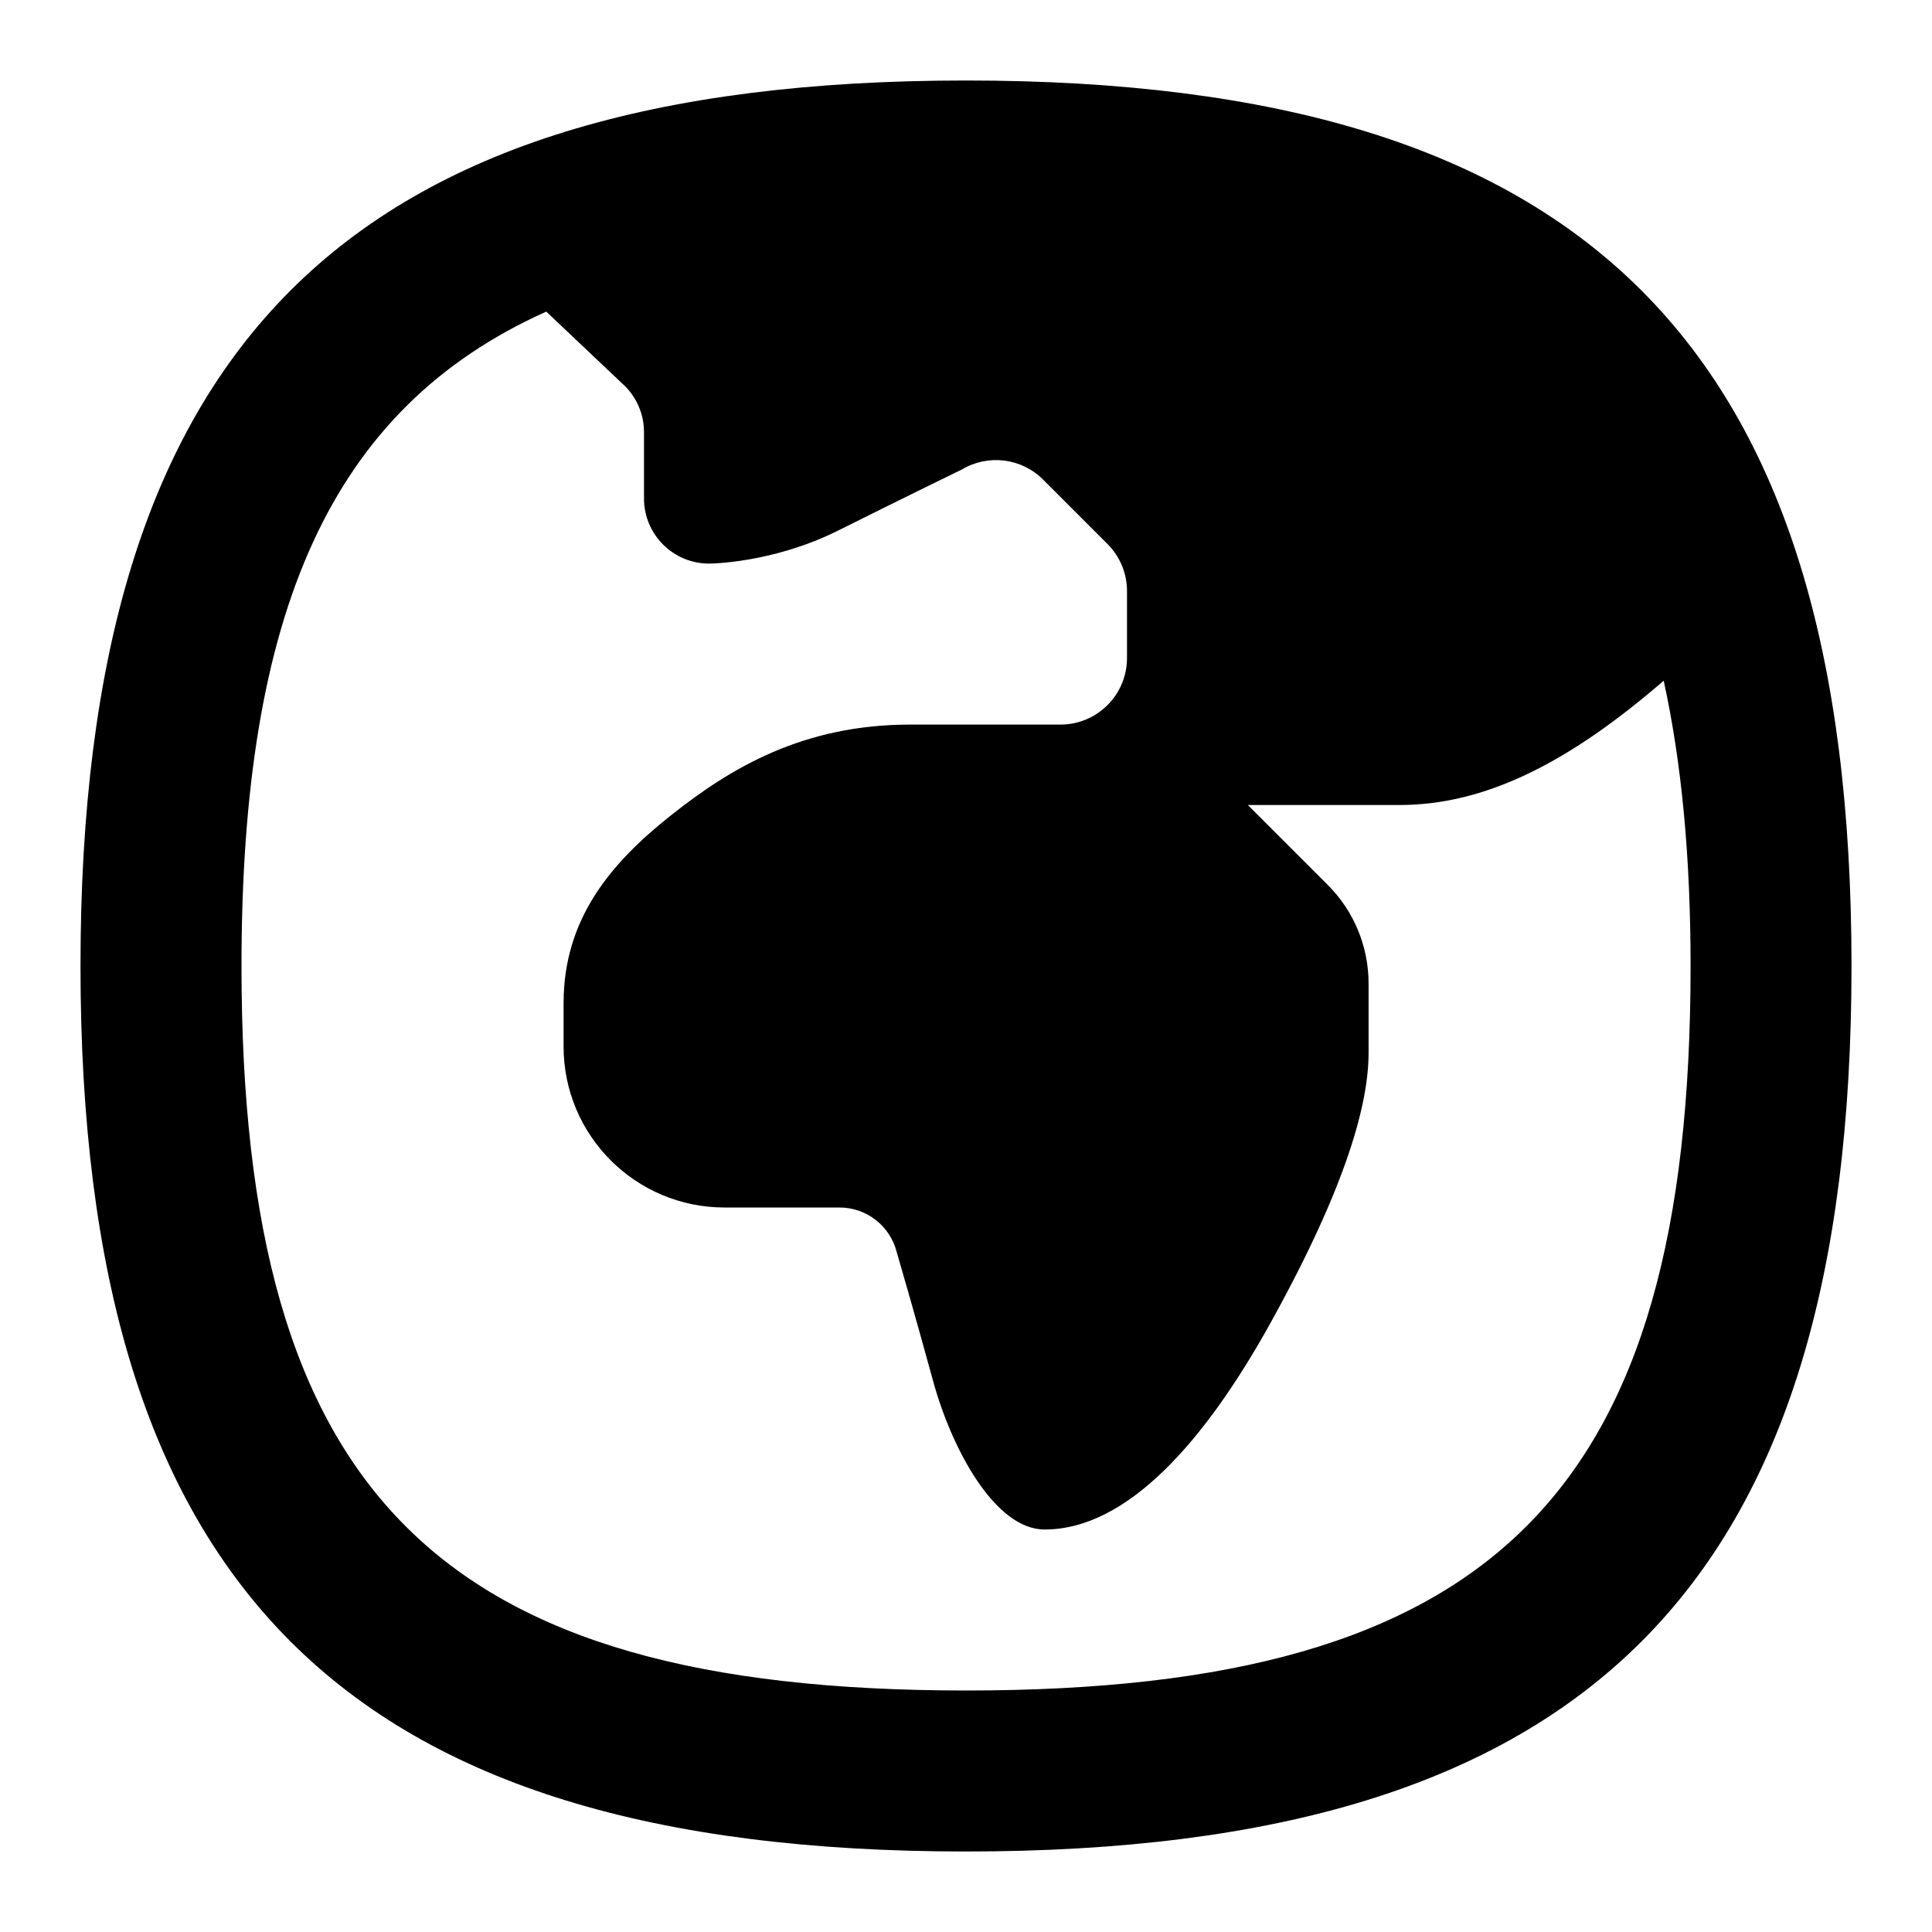 <svg id="Layer_1" viewBox="0 0 24 24" xmlns="http://www.w3.org/2000/svg" data-name="Layer 1"><path d="m12 1c-7.71 0-11 3.29-11 11s3.29 11 11 11 11-3.29 11-11-3.29-11-11-11zm0 20c-6.561 0-9-2.439-9-9 0-4.388 1.1-6.925 3.786-8.129l.938.888c.175.153.276.375.276.608v.826c0 .446.362.808.808.808 0 0 .782 0 1.603-.41.82-.41 1.536-.758 1.536-.758.325-.195.742-.144 1.01.124l.801.801c.155.155.242.365.242.585v.831c0 .457-.37.827-.827.827h-1.865c-1.333 0-2.231.538-2.974 1.128-.744.59-1.333 1.282-1.333 2.333v.538c0 1.105.895 2 2 2h1.427c.337 0 .63.229.712.556 0 0 .22.752.451 1.598s.769 1.846 1.385 1.846c1.026 0 1.994-1.093 2.82-2.59.949-1.718 1.205-2.718 1.205-3.333v-.86c0-.459-.182-.9-.507-1.224l-.993-.993h1.885c1.051 0 2.086-.51 3.281-1.544.223 1.019.334 2.189.334 3.544 0 6.561-2.439 9-9 9z"/></svg>